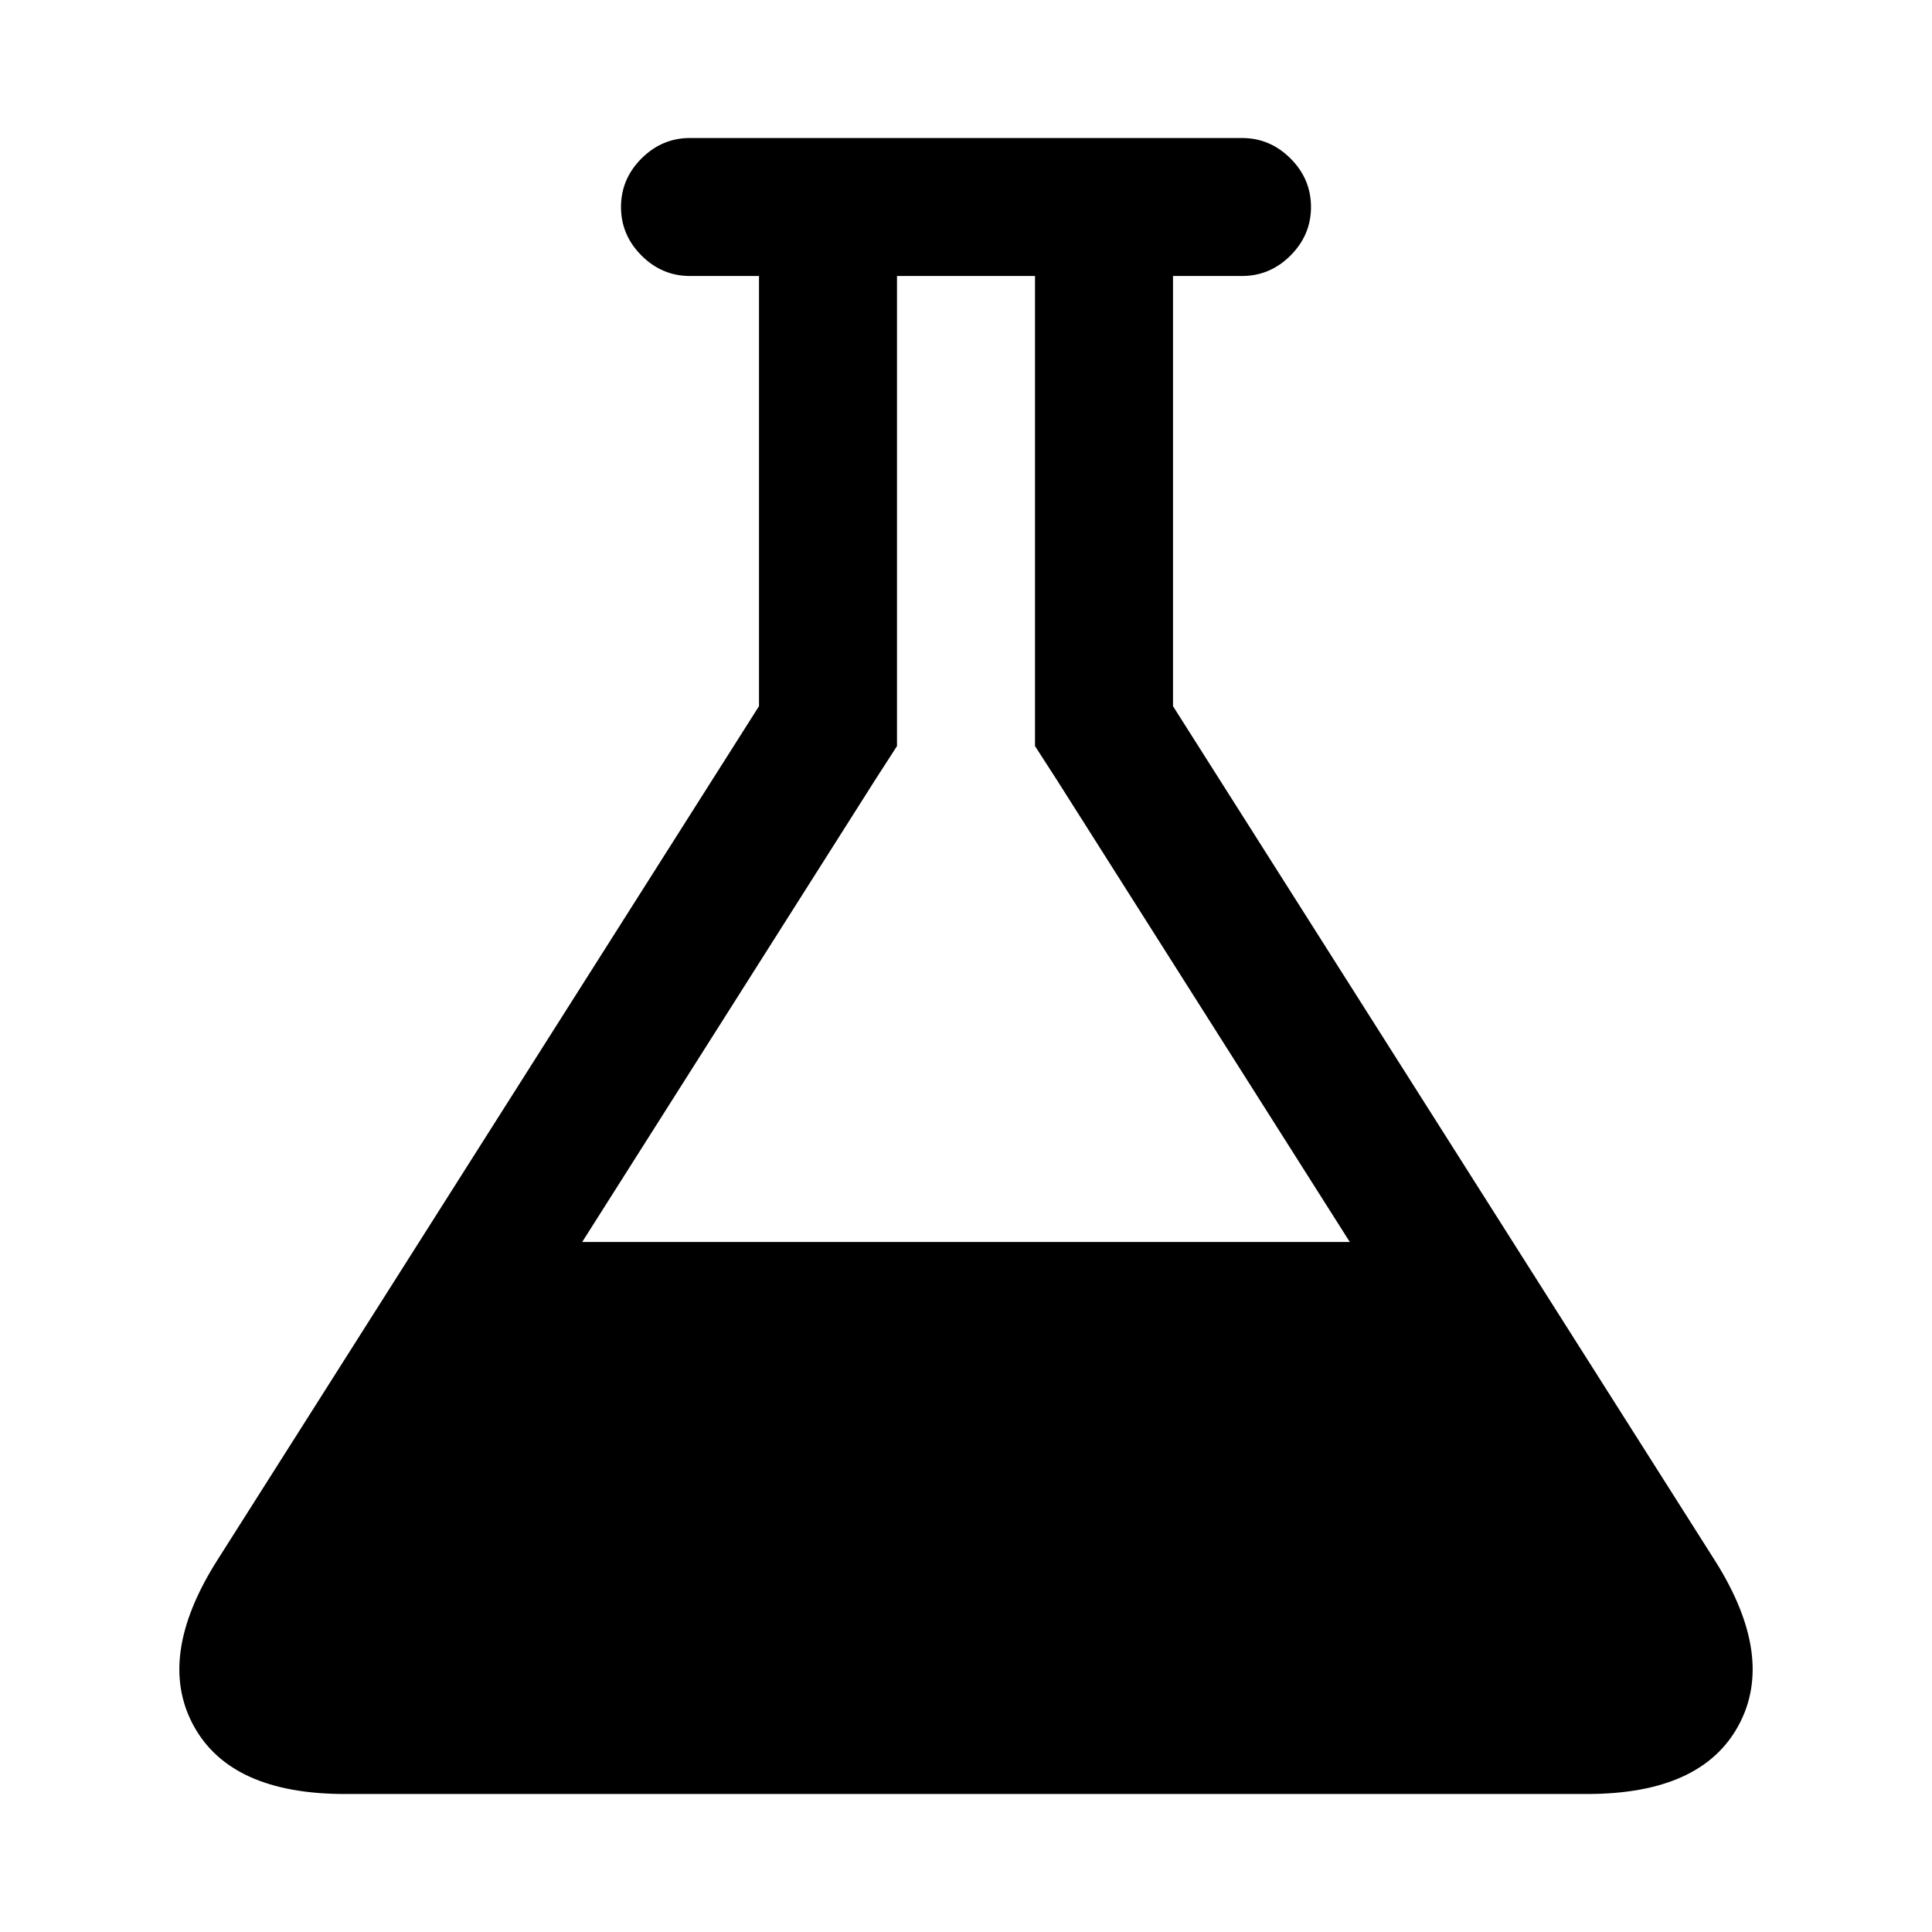 <svg width="1792" height="1792" xmlns="http://www.w3.org/2000/svg"><path d="M1591 1448q56 89 21.5 152.5T1472 1664H320q-106 0-140.5-63.5T201 1448l503-793V256h-64q-26 0-45-19t-19-45 19-45 45-19h512q26 0 45 19t19 45-19 45-45 19h-64v399zM812 723l-272 429h712L980 723l-20-31V256H832v436z"/></svg>